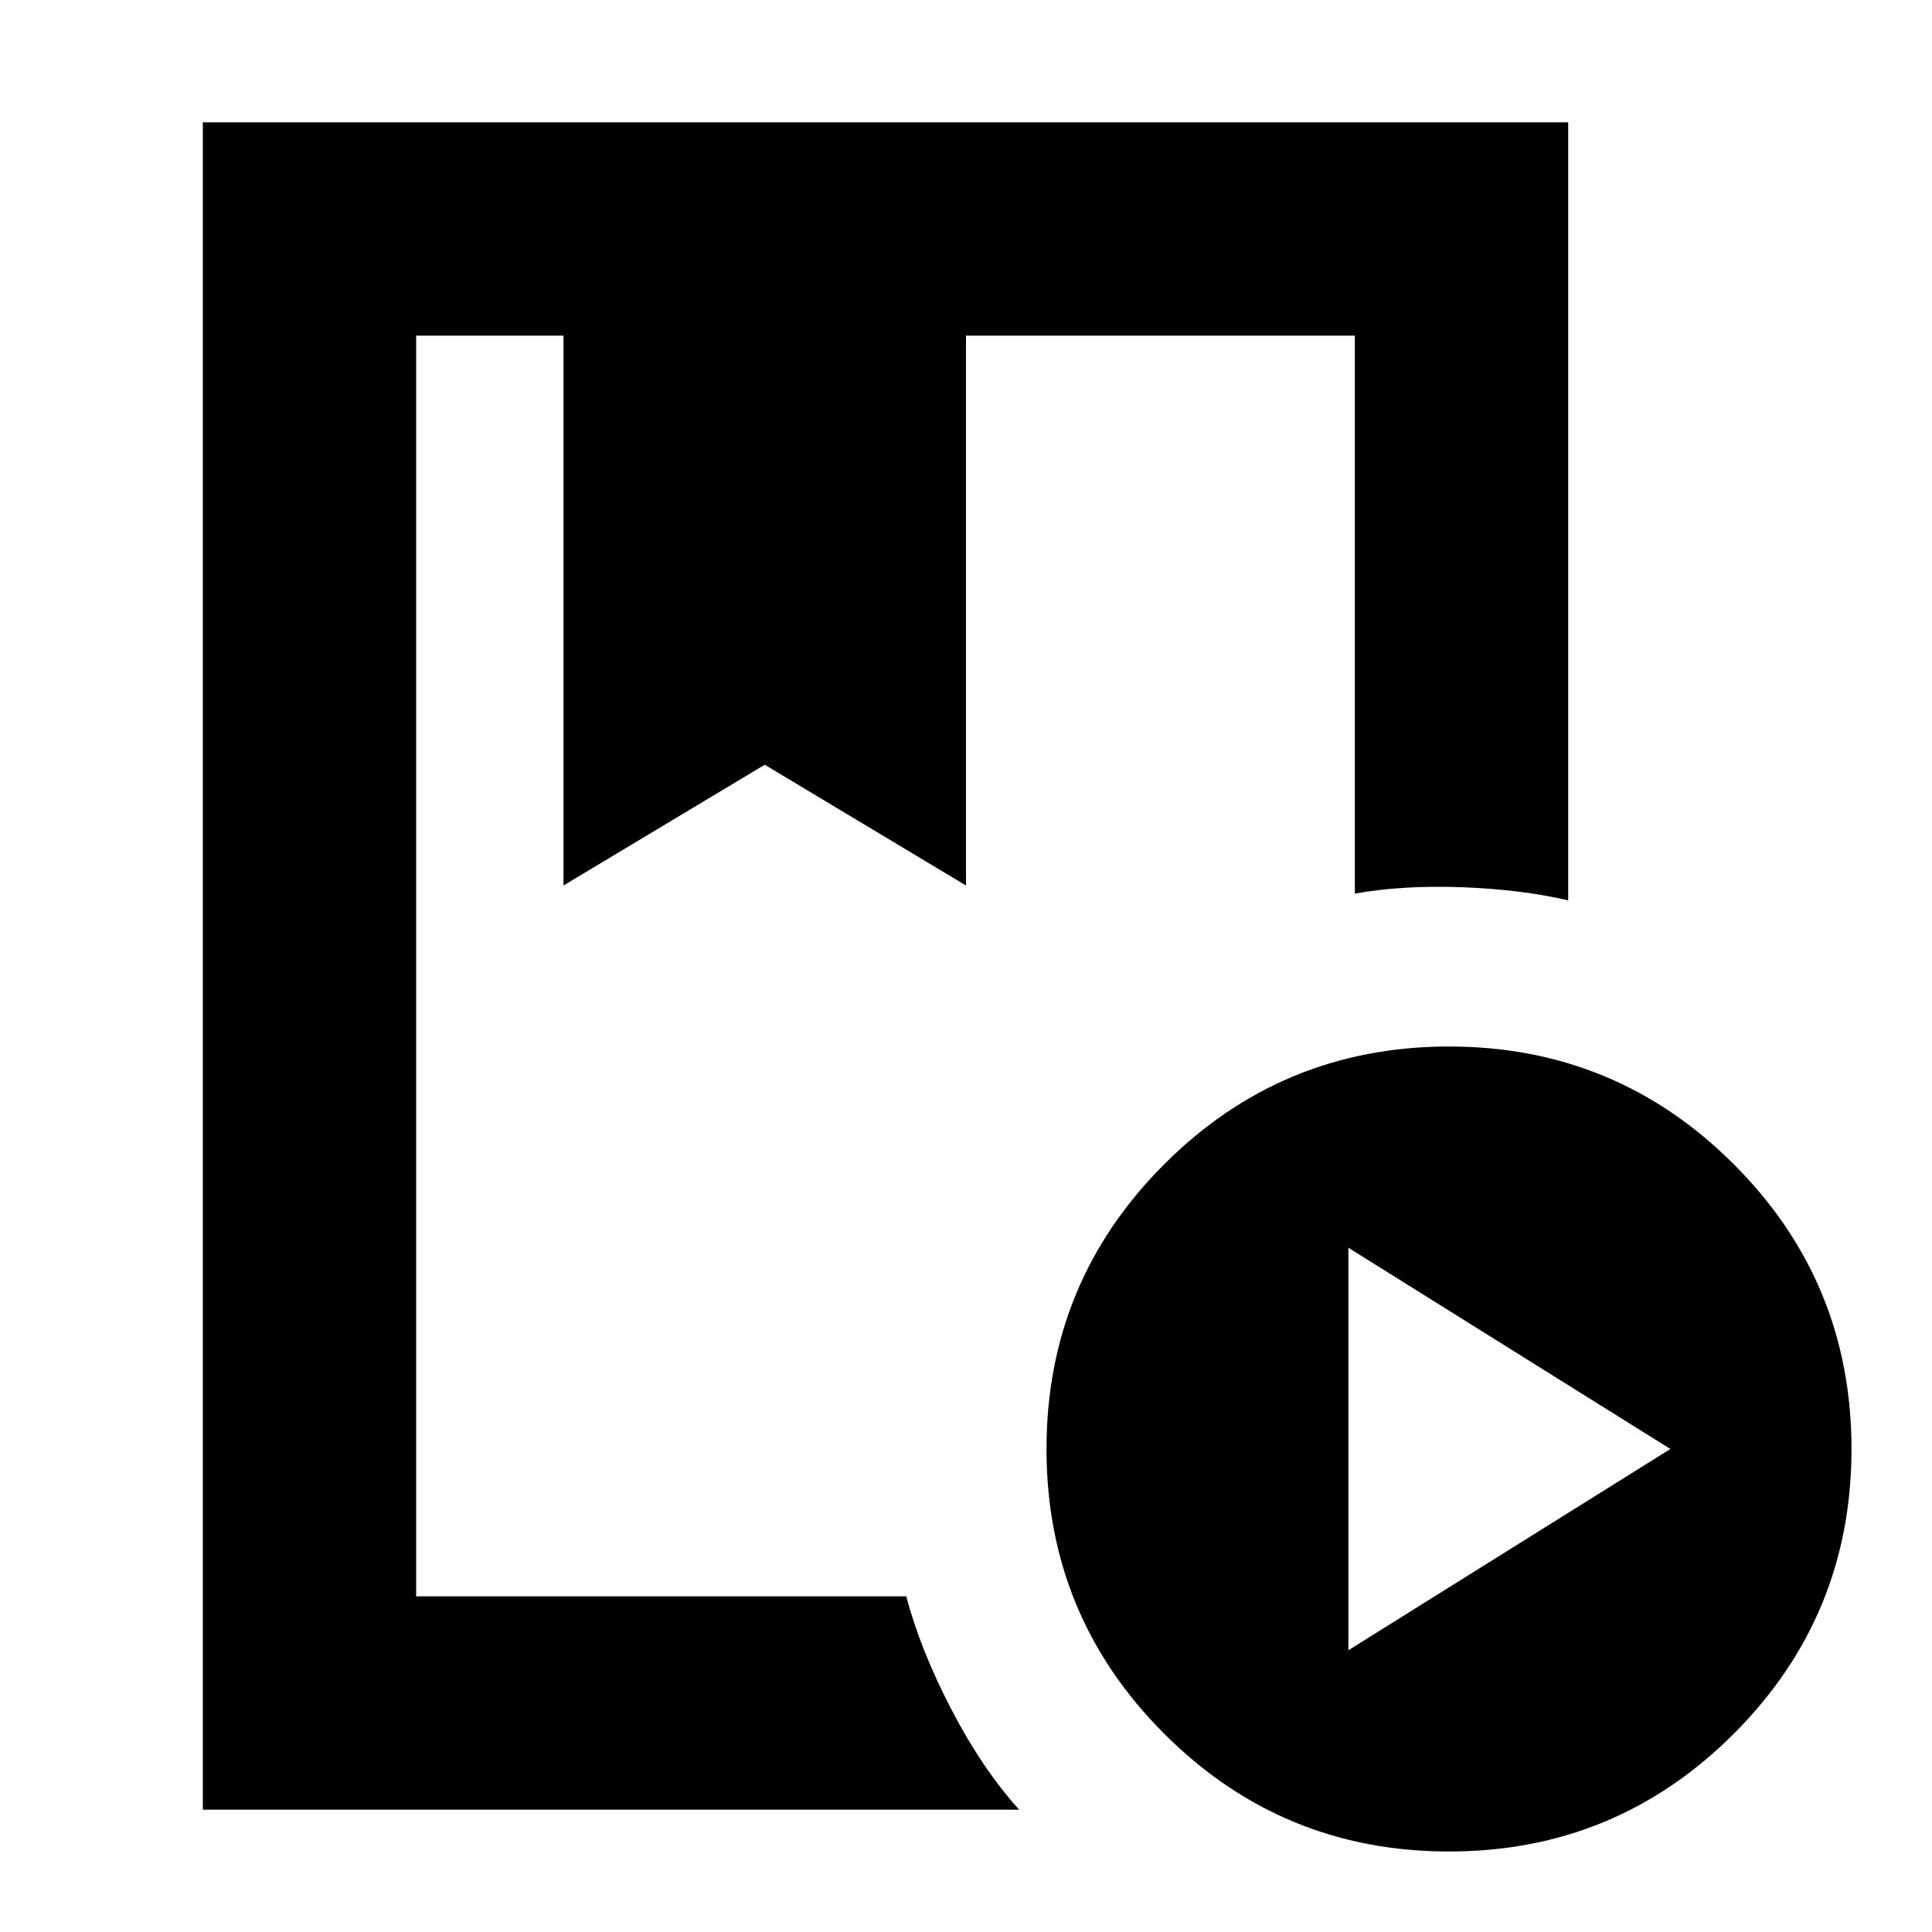 <svg xmlns="http://www.w3.org/2000/svg" height="24" viewBox="0 -960 960 960" width="24"><path d="M100.78-60.78v-838.44h678.44v386.61q-23.09-5.39-52.44-6.52-29.35-1.13-53.56 3.13v-277.22H480V-520l-100-60-100 60v-273.22h-73.22v626.44H450.3q7.13 26.78 22.44 56.19 15.3 29.42 33.65 49.81H100.78ZM720-40q-83 0-141.5-58.5T520-240q0-83 58.5-141.5T720-440q83 0 141.5 58.5T920-240q0 83-58.5 141.5T720-40Zm-50-100 160-100-160-100v200ZM280-793.22h200-200Zm-73.22 0H673.22 440h10.3-243.52Z"/></svg>